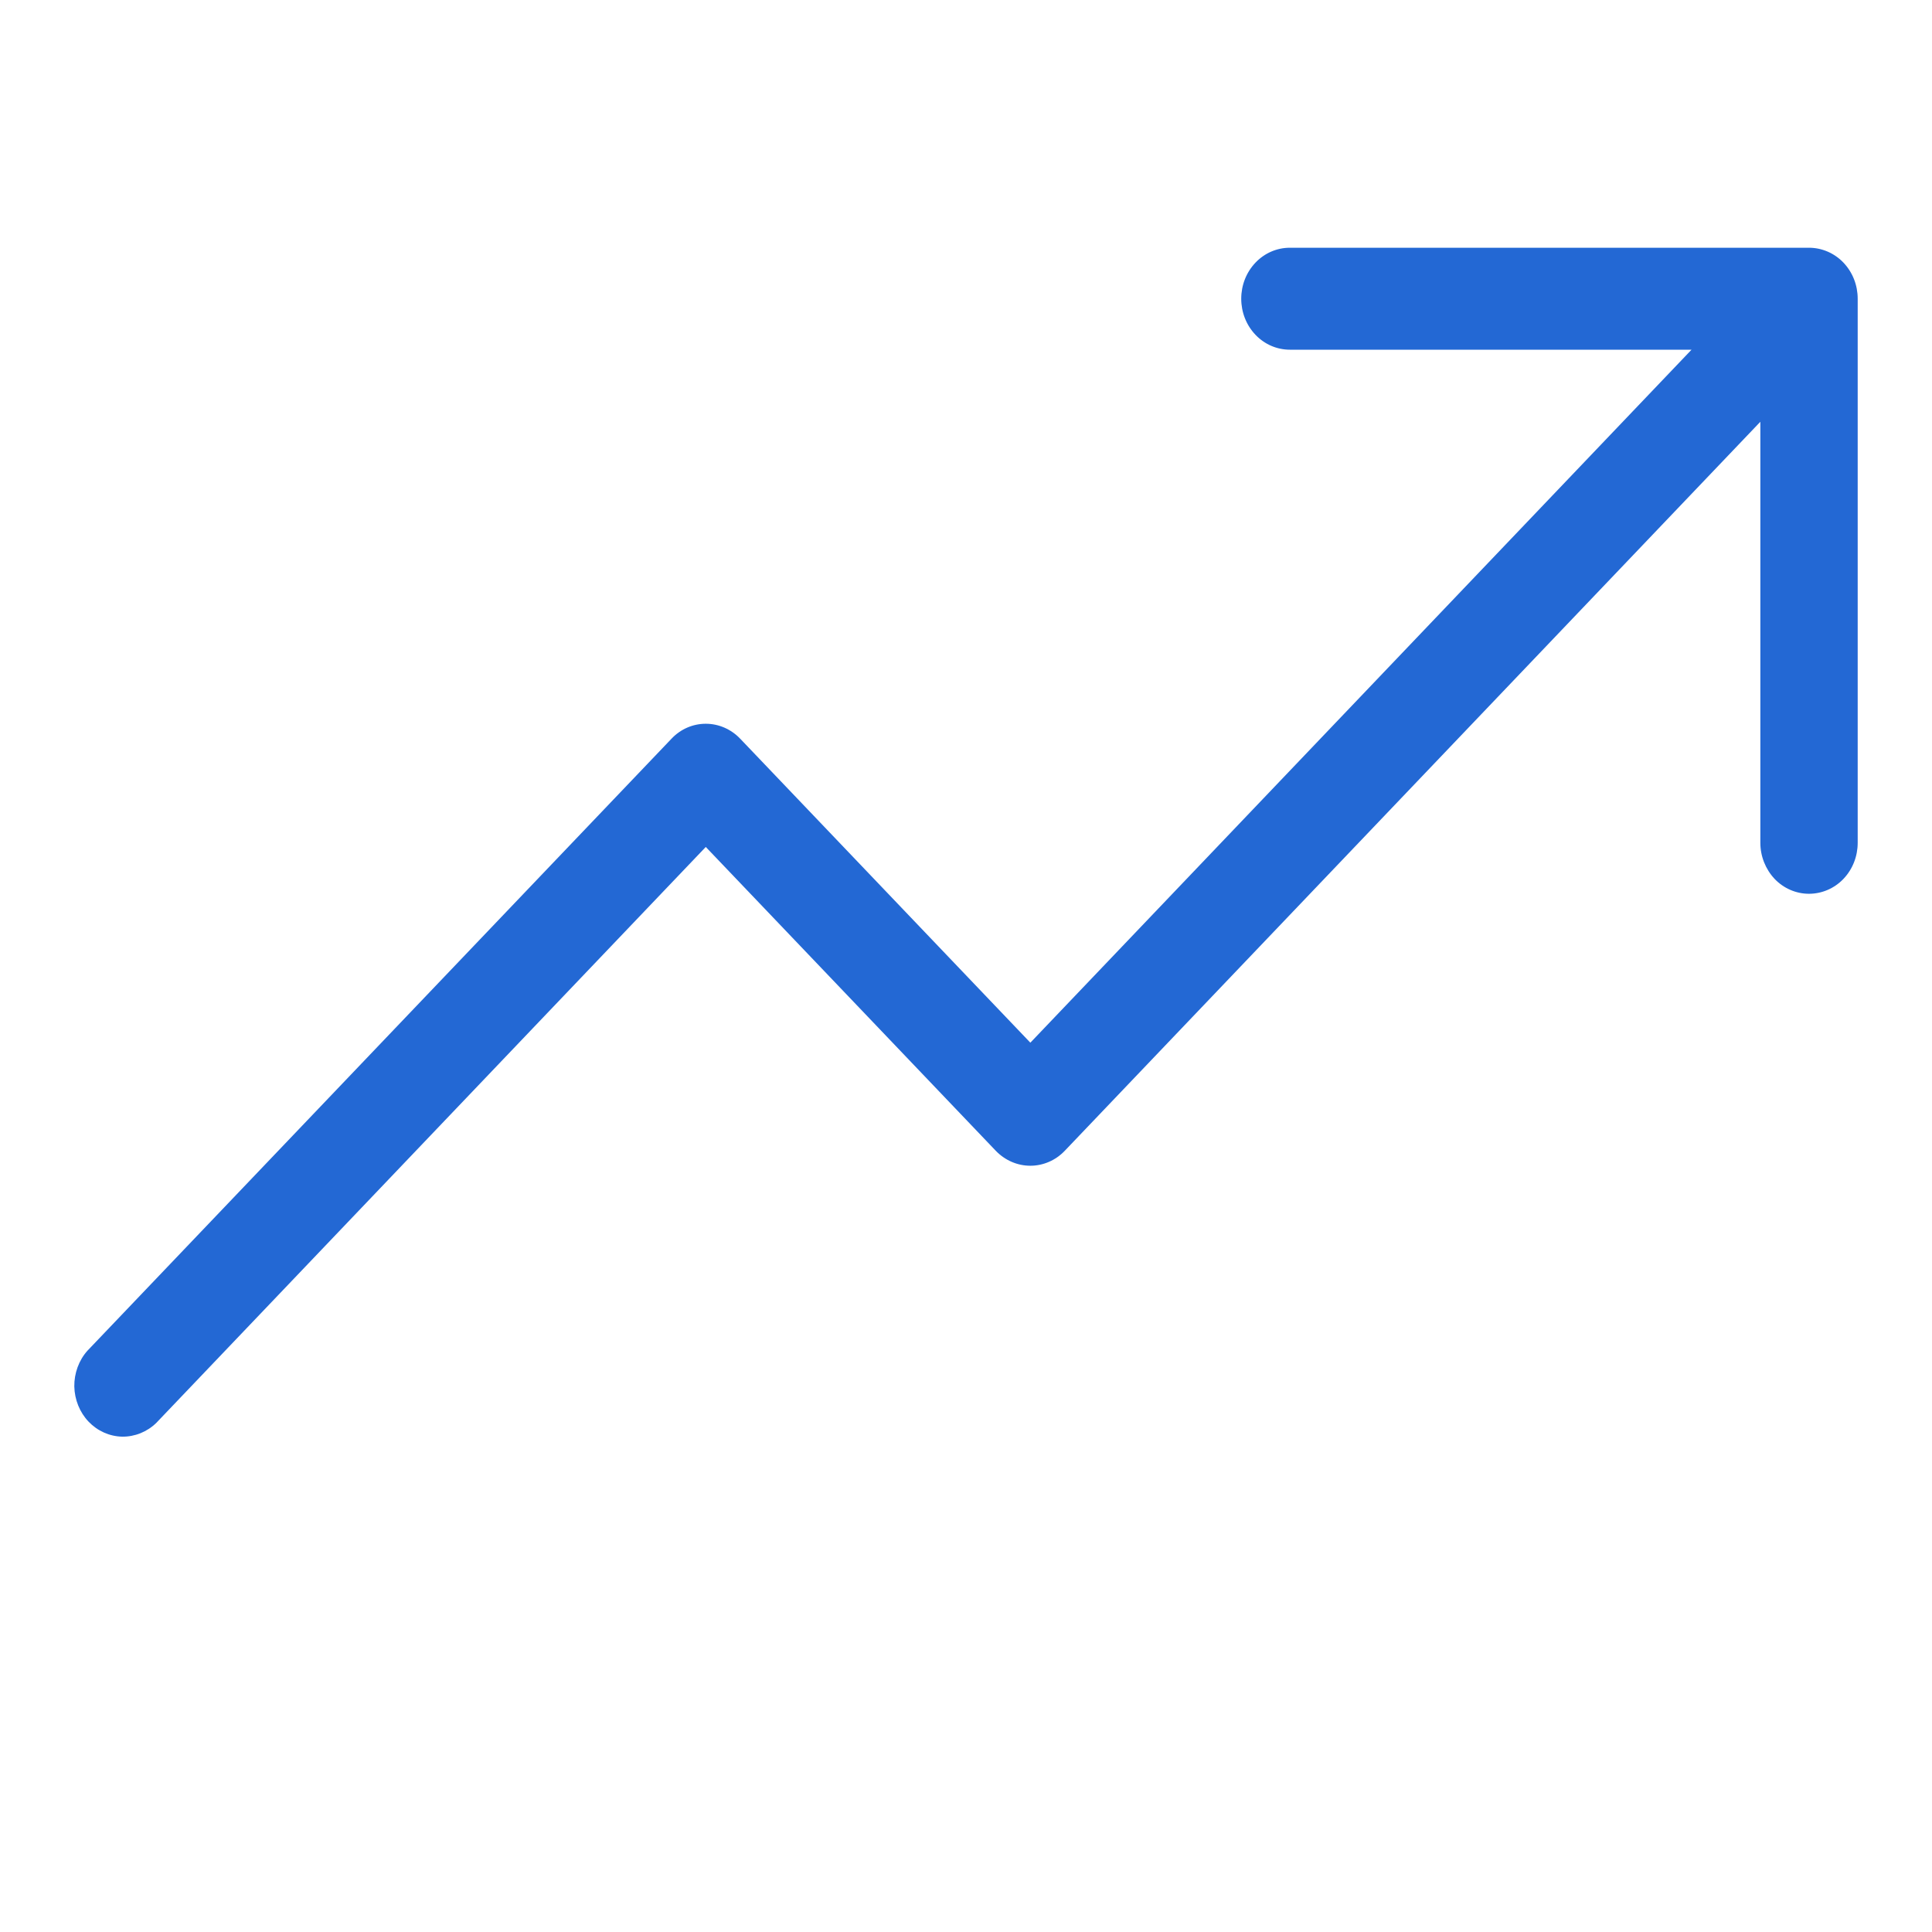 <svg width="13" height="13" viewBox="0 0 13 13" fill="none" xmlns="http://www.w3.org/2000/svg">
<g clip-path="url(#clip0_69_1694)">
<path d="M12.5 2.01V5.671C12.5 5.762 12.466 5.849 12.404 5.914C12.343 5.978 12.259 6.014 12.172 6.014C12.086 6.014 12.002 5.978 11.941 5.914C11.88 5.849 11.845 5.762 11.845 5.671V2.838L7.164 7.744C7.103 7.808 7.019 7.844 6.933 7.844C6.846 7.844 6.763 7.808 6.701 7.744L4.749 5.699L1.051 9.575C0.989 9.635 0.907 9.668 0.822 9.667C0.737 9.665 0.656 9.629 0.596 9.566C0.536 9.503 0.502 9.418 0.5 9.329C0.499 9.241 0.53 9.154 0.588 9.089L4.518 4.971C4.579 4.906 4.662 4.87 4.749 4.87C4.836 4.87 4.919 4.906 4.981 4.971L6.933 7.016L11.382 2.353H8.679C8.592 2.353 8.509 2.317 8.448 2.253C8.386 2.188 8.352 2.101 8.352 2.01C8.352 1.919 8.386 1.832 8.448 1.767C8.509 1.703 8.592 1.667 8.679 1.667H12.172C12.259 1.667 12.343 1.703 12.404 1.767C12.466 1.832 12.5 1.919 12.5 2.01Z" fill="#2368D4"/>
</g>
<defs>
<clipPath id="clip0_69_1694">
<rect width="12" height="12" fill="white" transform="translate(0.5 0.167)"/>
</clipPath>
</defs>
</svg>
